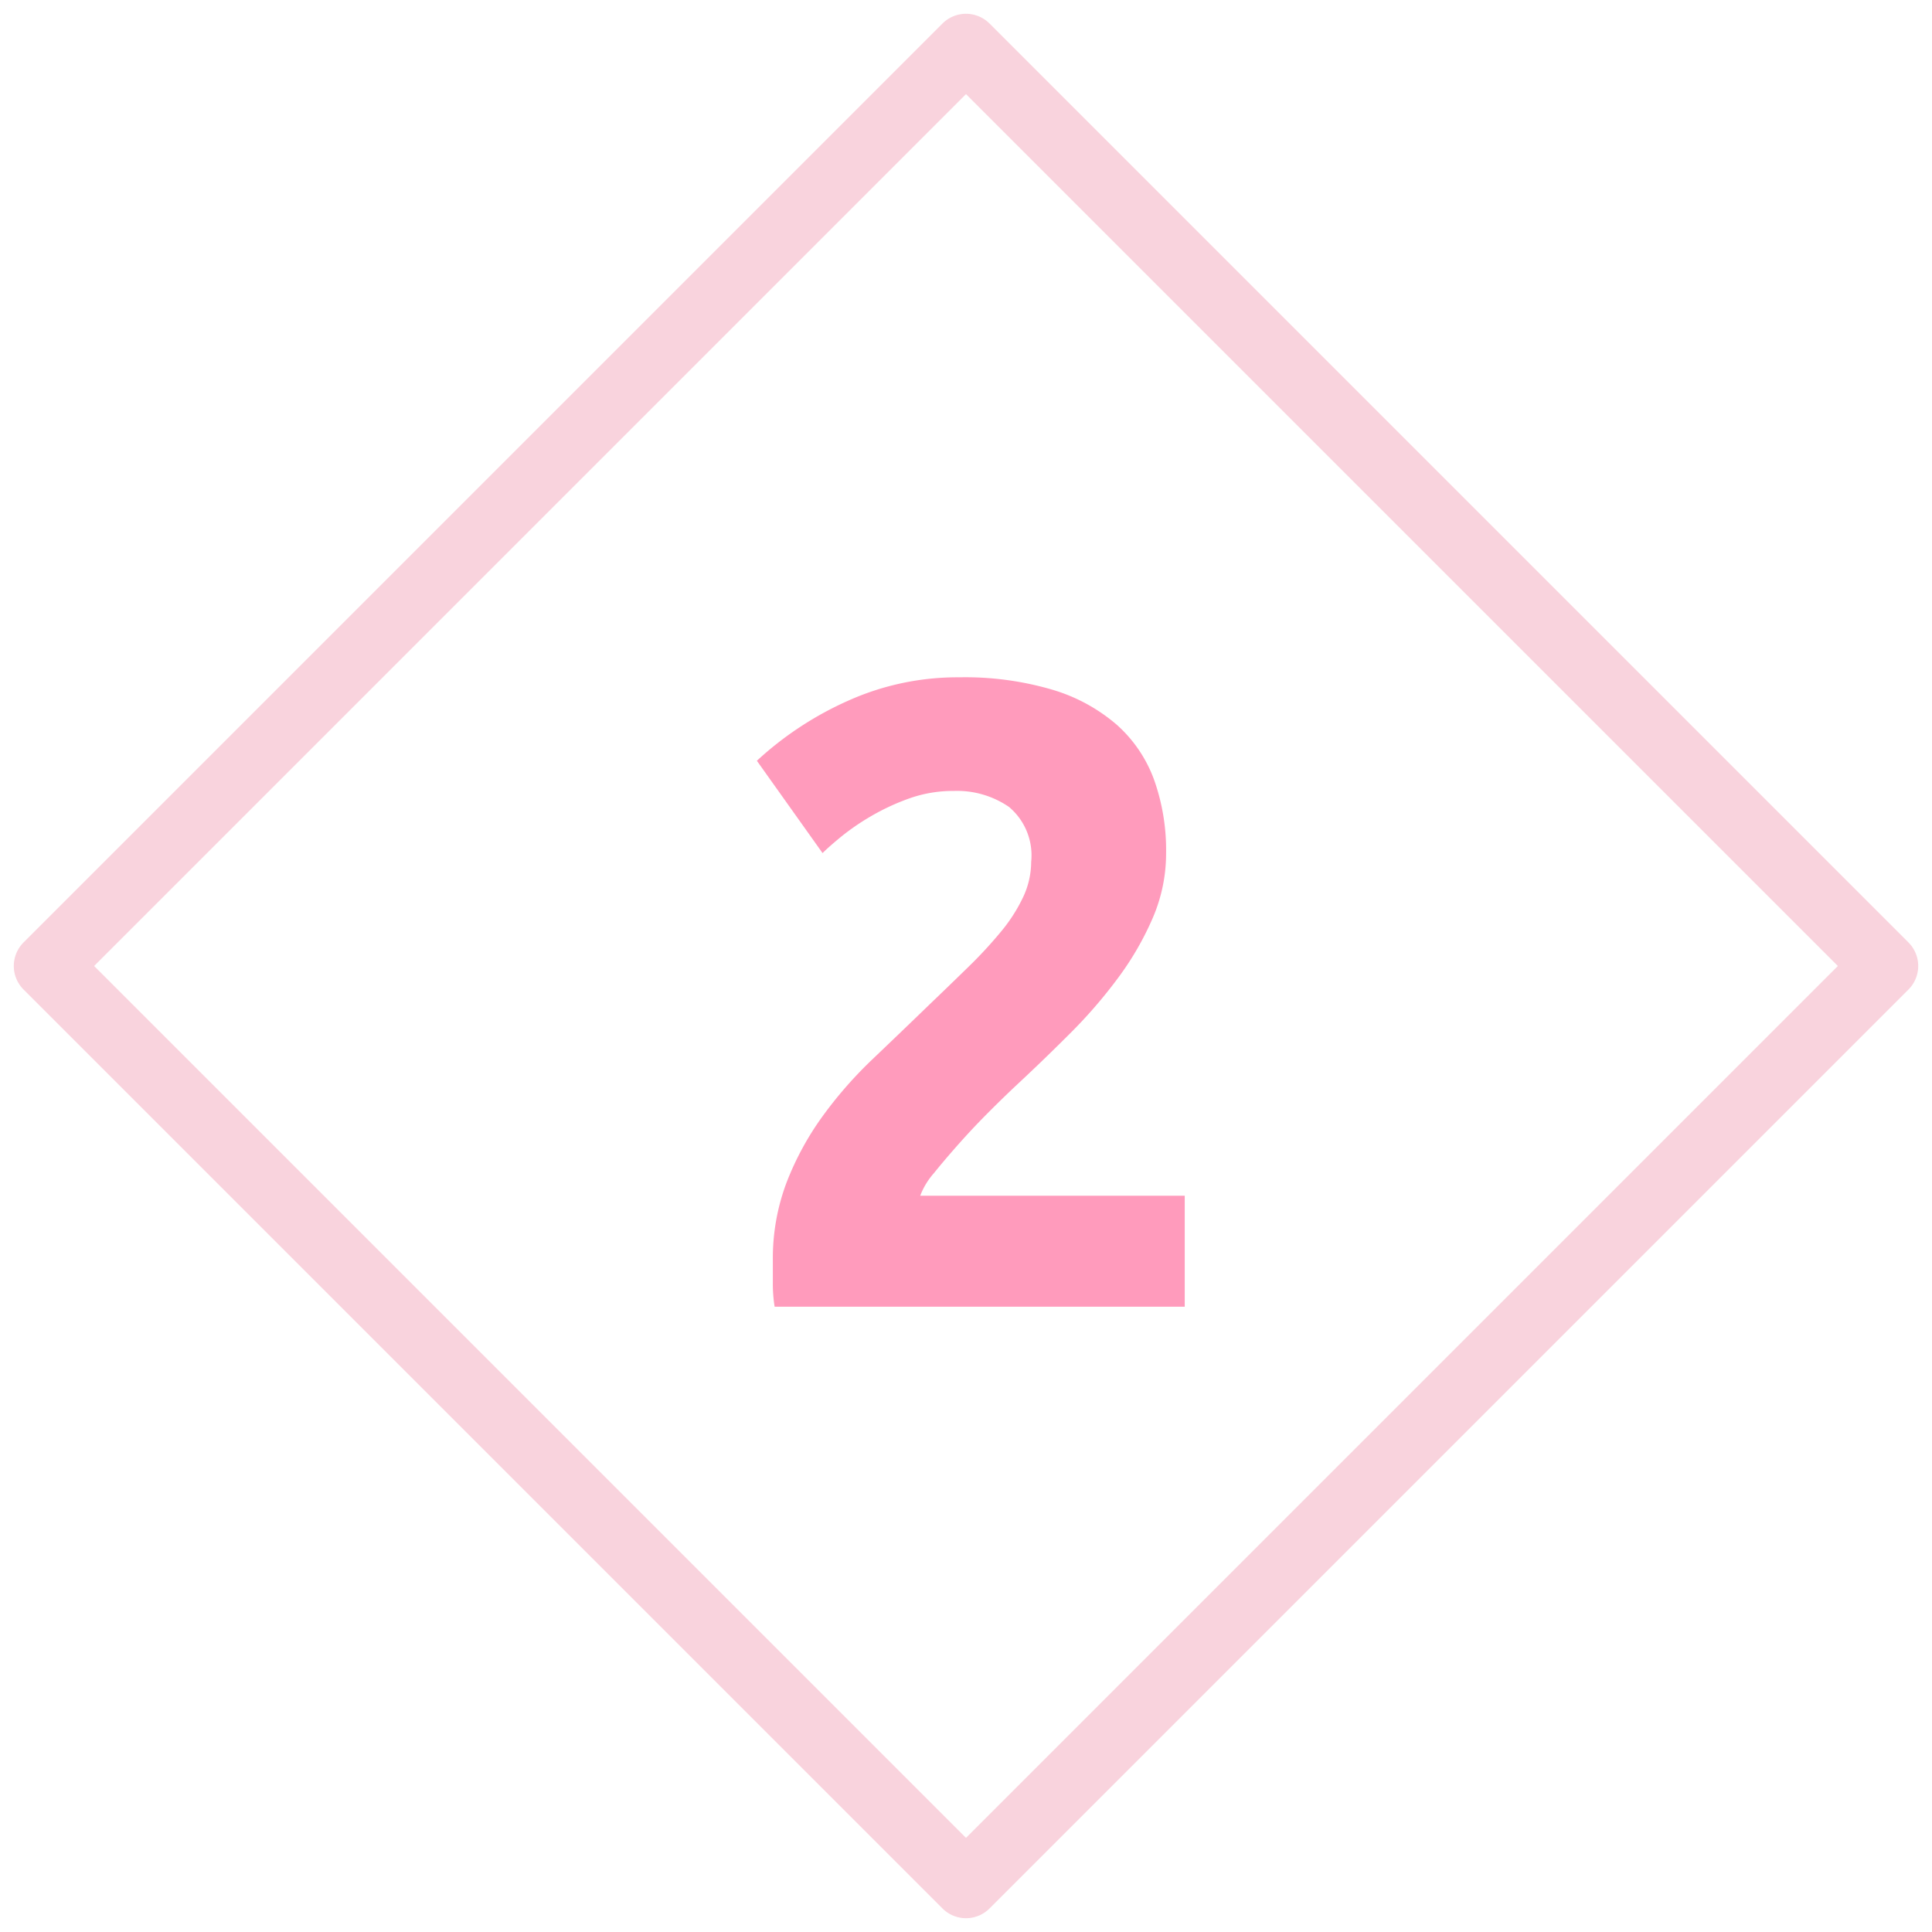 <svg xmlns="http://www.w3.org/2000/svg" width="67.057" height="67.057" viewBox="0 0 87.057 87.057">
  <g id="Group_6044" data-name="Group 6044" transform="translate(-957.379 -1144.766)">
    <path id="Path_33140" data-name="Path 33140" d="M19.84,16.56a7.338,7.338,0,0,1-.6,2.92,13.482,13.482,0,0,1-1.56,2.7,22.125,22.125,0,0,1-2.16,2.5q-1.2,1.2-2.36,2.28-.6.56-1.3,1.26t-1.34,1.42q-.64.72-1.14,1.34A3.325,3.325,0,0,0,8.76,32H20.68v5H2.2a6.448,6.448,0,0,1-.08-1.12v-.96a9.664,9.664,0,0,1,.62-3.52,13.16,13.16,0,0,1,1.62-2.98,18.761,18.761,0,0,1,2.26-2.58q1.26-1.2,2.5-2.4.96-.92,1.8-1.74a19.836,19.836,0,0,0,1.48-1.6,7.3,7.3,0,0,0,1-1.56,3.737,3.737,0,0,0,.36-1.58,2.851,2.851,0,0,0-1-2.48,4.134,4.134,0,0,0-2.48-.72,5.894,5.894,0,0,0-2.02.34,10.222,10.222,0,0,0-1.72.8,10.591,10.591,0,0,0-1.34.92q-.56.46-.84.74L1.4,12.4A15.1,15.1,0,0,1,5.5,9.7a12.023,12.023,0,0,1,5.02-1.06,13.93,13.93,0,0,1,4.2.56,7.853,7.853,0,0,1,2.9,1.58,6.127,6.127,0,0,1,1.68,2.48A9.465,9.465,0,0,1,19.84,16.56Z" transform="translate(990.084 1166.646)" fill="#ff9bbc"/>
    <rect id="Rectangle_8544" data-name="Rectangle 8544" width="58.559" height="58.559" transform="translate(959.5 1188.294) rotate(-45)" fill="none" stroke="#dd003b" stroke-linecap="round" stroke-linejoin="round" stroke-width="3" opacity="0.175"/>
  </g>
</svg>
